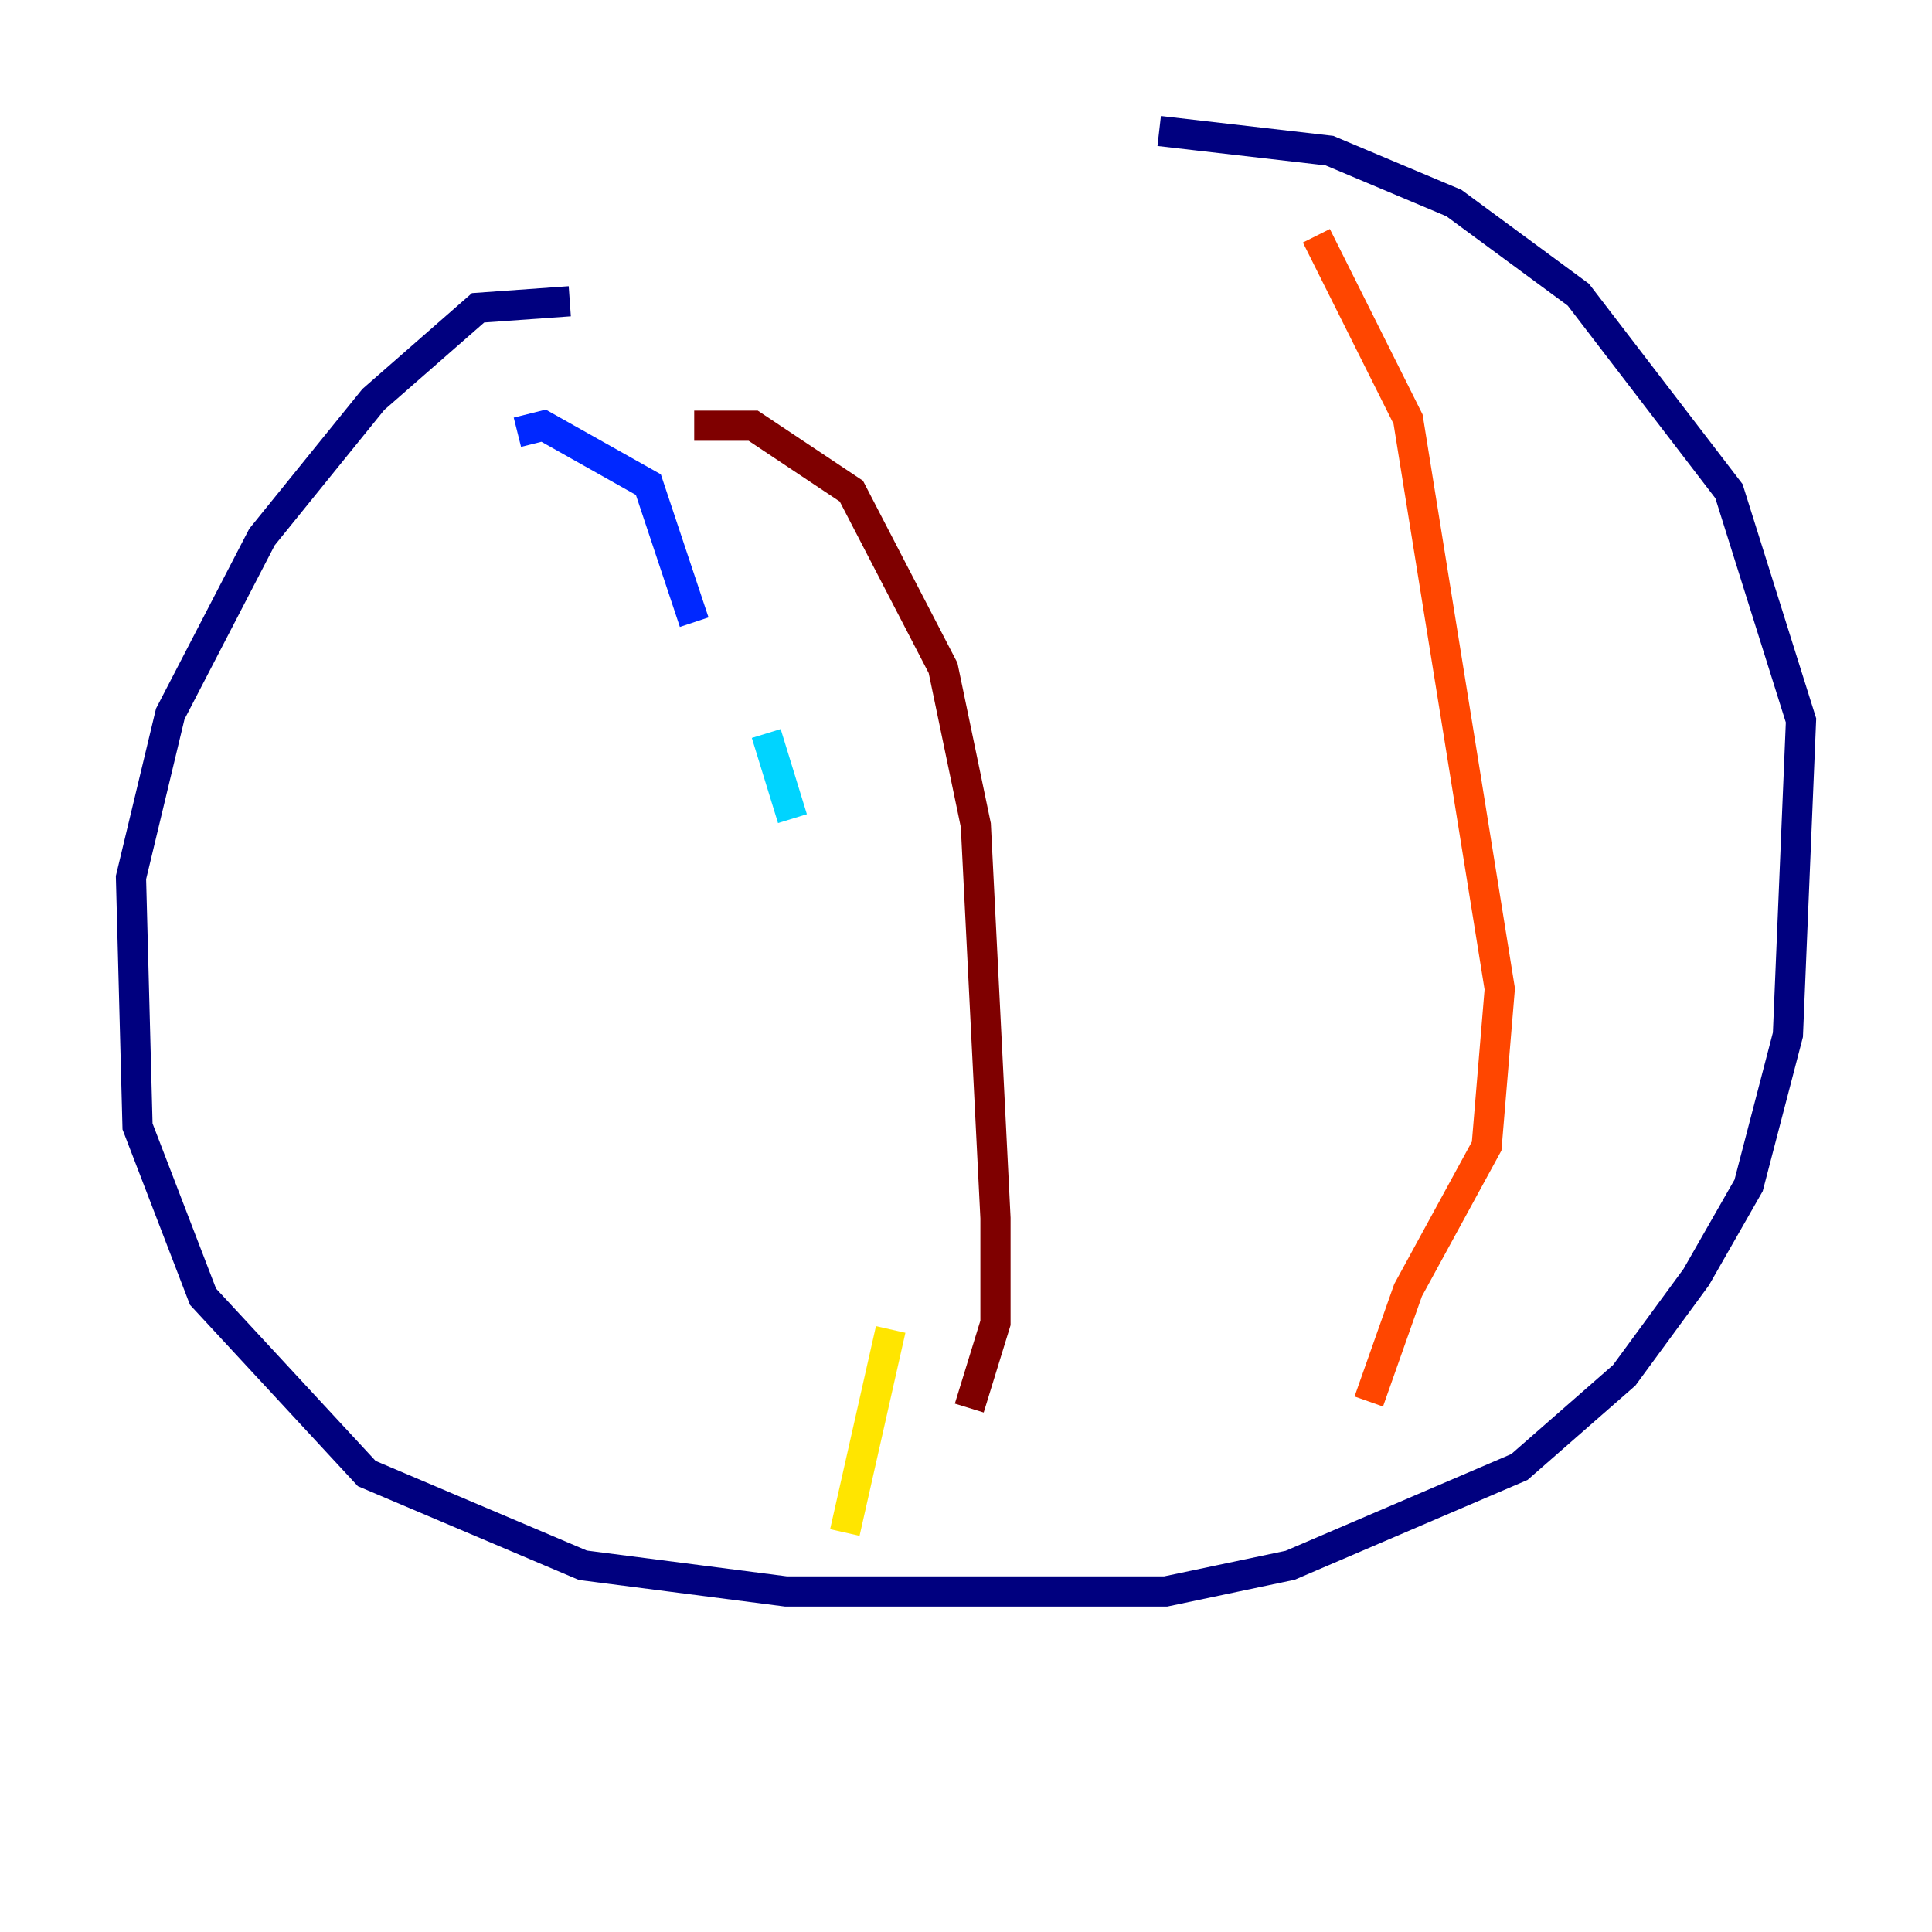 <?xml version="1.0" encoding="utf-8" ?>
<svg baseProfile="tiny" height="128" version="1.2" viewBox="0,0,128,128" width="128" xmlns="http://www.w3.org/2000/svg" xmlns:ev="http://www.w3.org/2001/xml-events" xmlns:xlink="http://www.w3.org/1999/xlink"><defs /><polyline fill="none" points="37.749,19.959 31.675,20.393 24.732,26.468 17.356,35.58 11.281,47.295 8.678,58.142 9.112,74.63 13.451,85.912 24.298,97.627 38.617,103.702 52.068,105.437 77.234,105.437 85.478,103.702 100.664,97.193 107.607,91.119 112.38,84.61 115.851,78.536 118.454,68.556 119.322,47.729 114.549,32.542 104.57,19.525 96.325,13.451 88.081,9.98 76.8,8.678" stroke="#00007f" stroke-width="2" /><polyline fill="none" points="34.278,28.637 36.014,28.203 42.956,32.108 45.993,41.22" stroke="#0028ff" stroke-width="2" /><polyline fill="none" points="50.766,48.597 52.502,54.237" stroke="#00d4ff" stroke-width="2" /><polyline fill="none" points="55.973,70.291 55.973,70.291" stroke="#7cff79" stroke-width="2" /><polyline fill="none" points="59.01,88.081 55.973,101.532" stroke="#ffe500" stroke-width="2" /><polyline fill="none" points="87.214,15.62 93.288,27.77 99.363,65.519 98.495,75.932 93.288,85.478 90.685,92.854" stroke="#ff4600" stroke-width="2" /><polyline fill="none" points="45.993,28.203 49.898,28.203 56.407,32.542 62.481,44.258 64.651,54.671 65.953,80.705 65.953,87.647 64.217,93.288" stroke="#7f0000" stroke-width="2" /></svg>